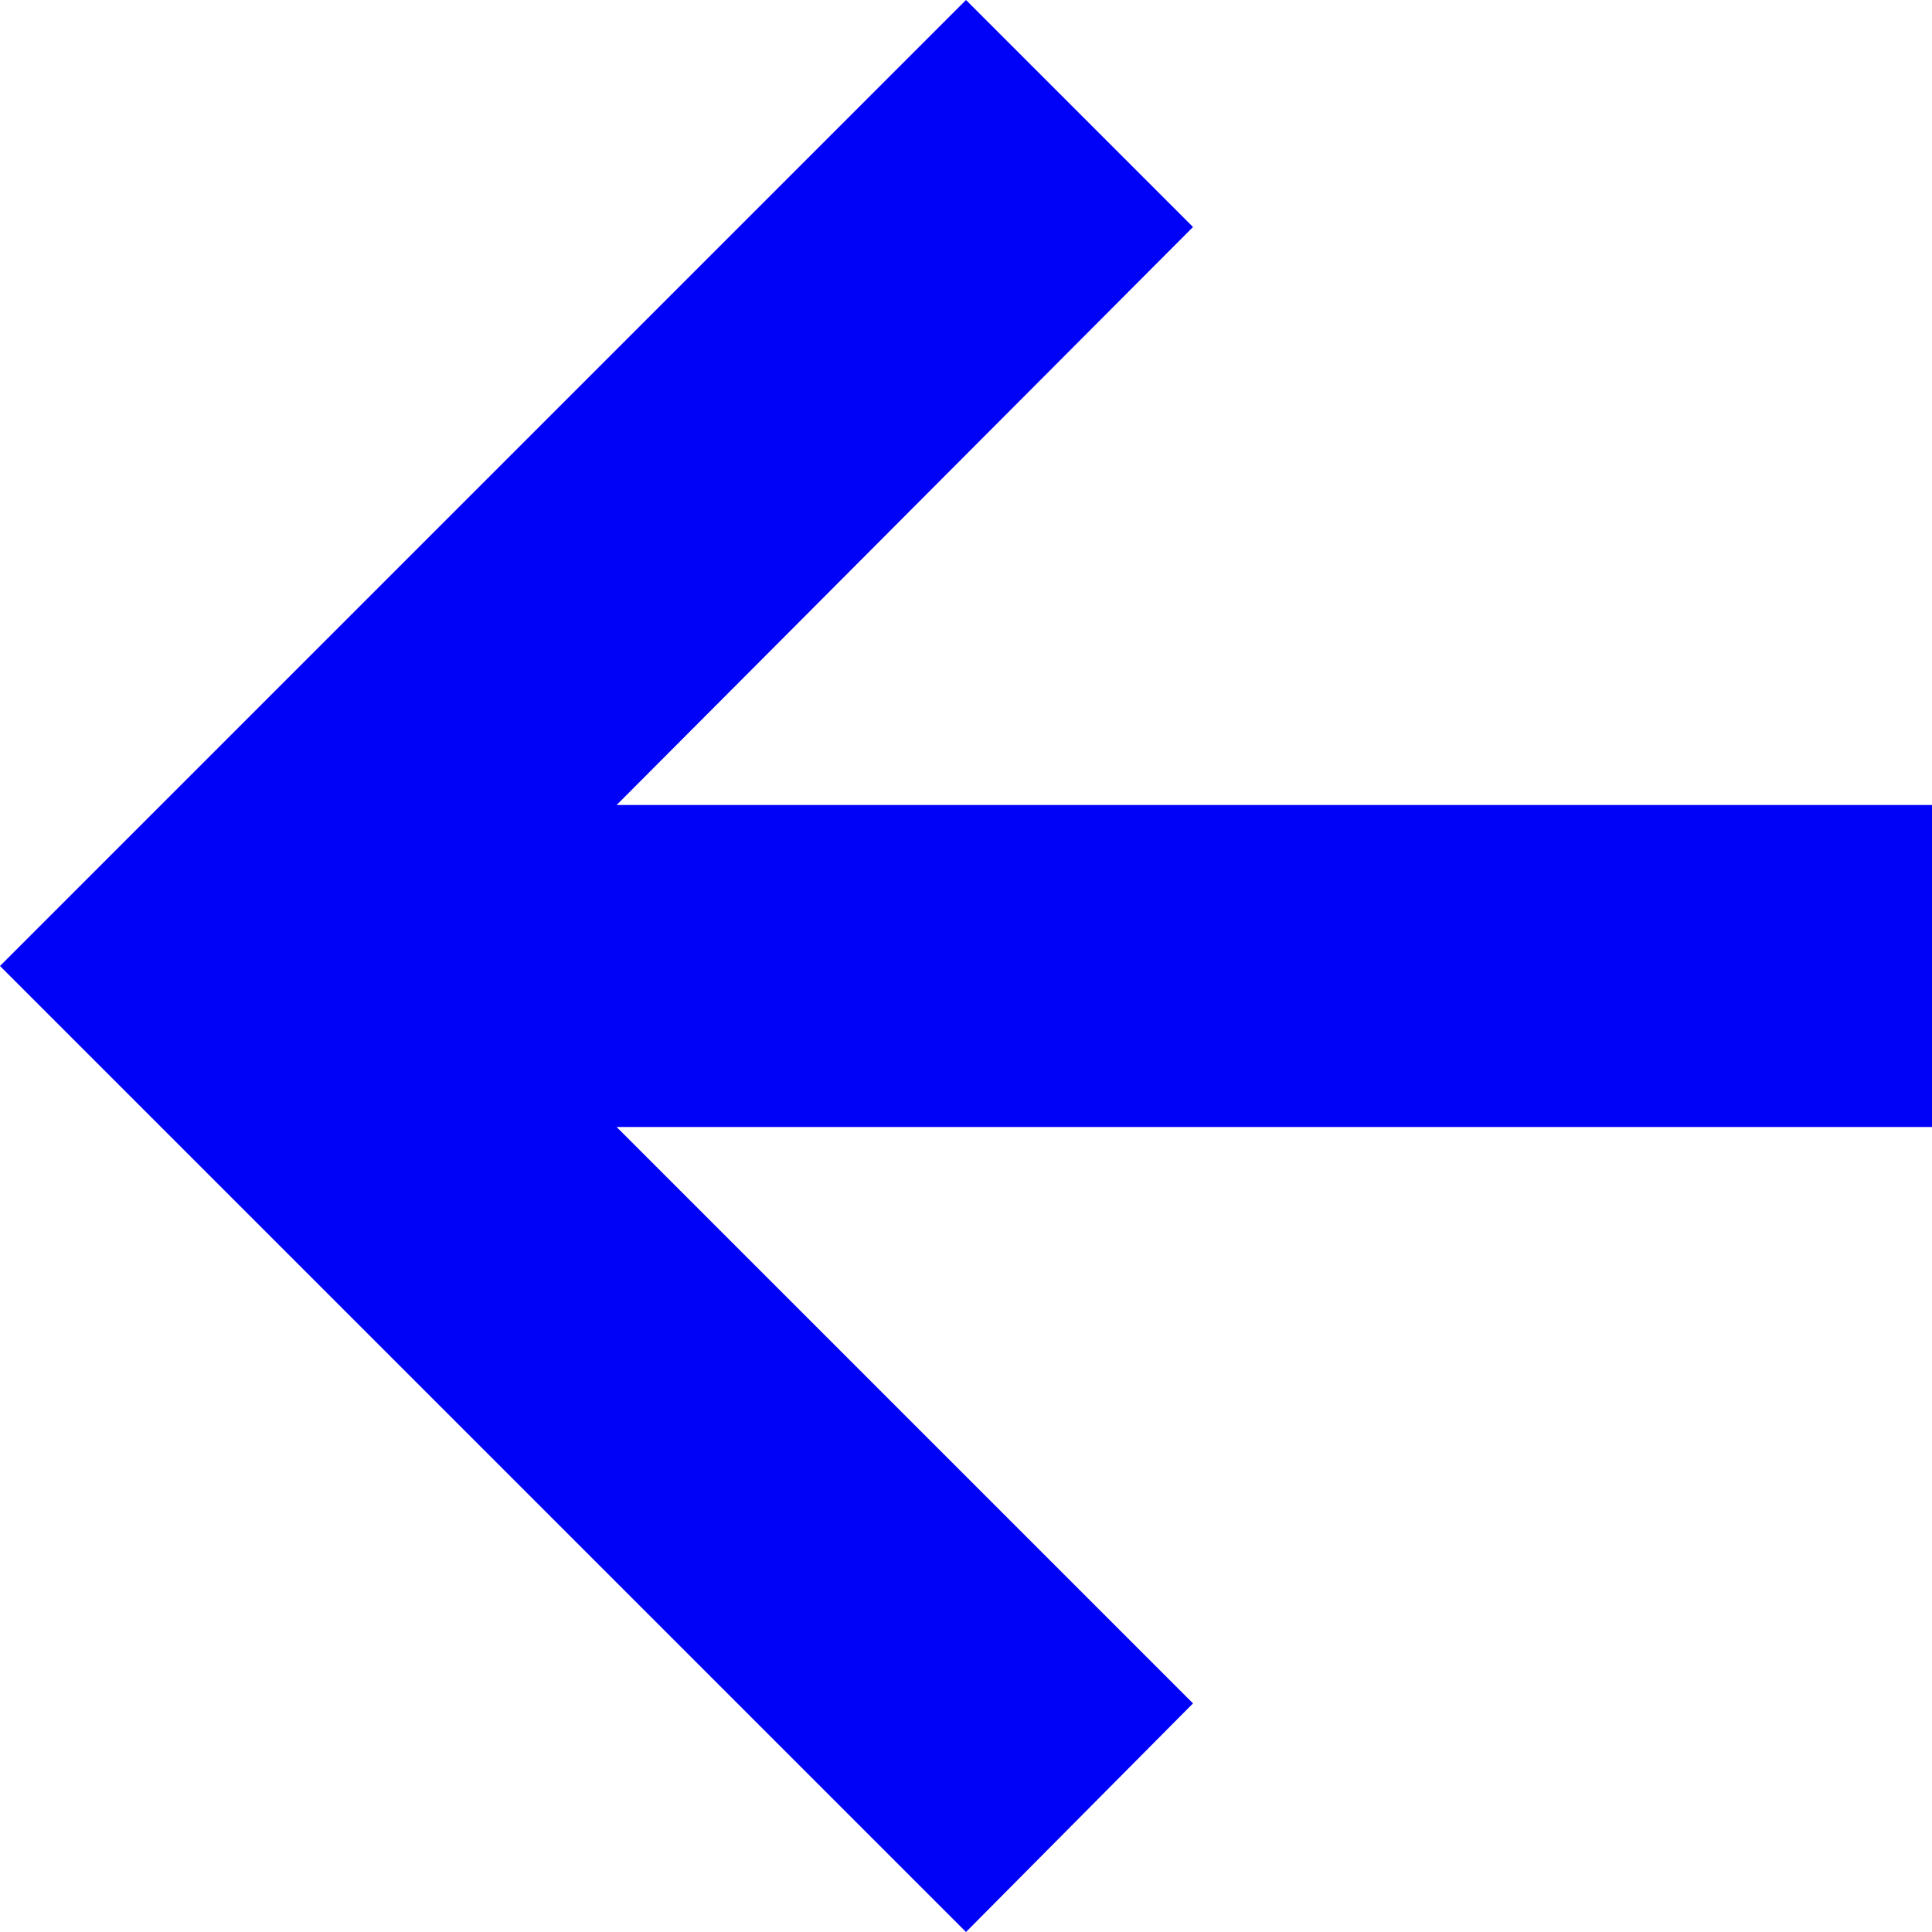 <svg width="12px" height="12px" viewBox="0 0 12 12" version="1.1" xmlns="http://www.w3.org/2000/svg">
    <polygon fill="#0001F7" points="3.83 5 7.41 1.41 6 0 0 6 6 12 7.41 10.58 3.83 7 12 7 12 5"></polygon>
</svg>